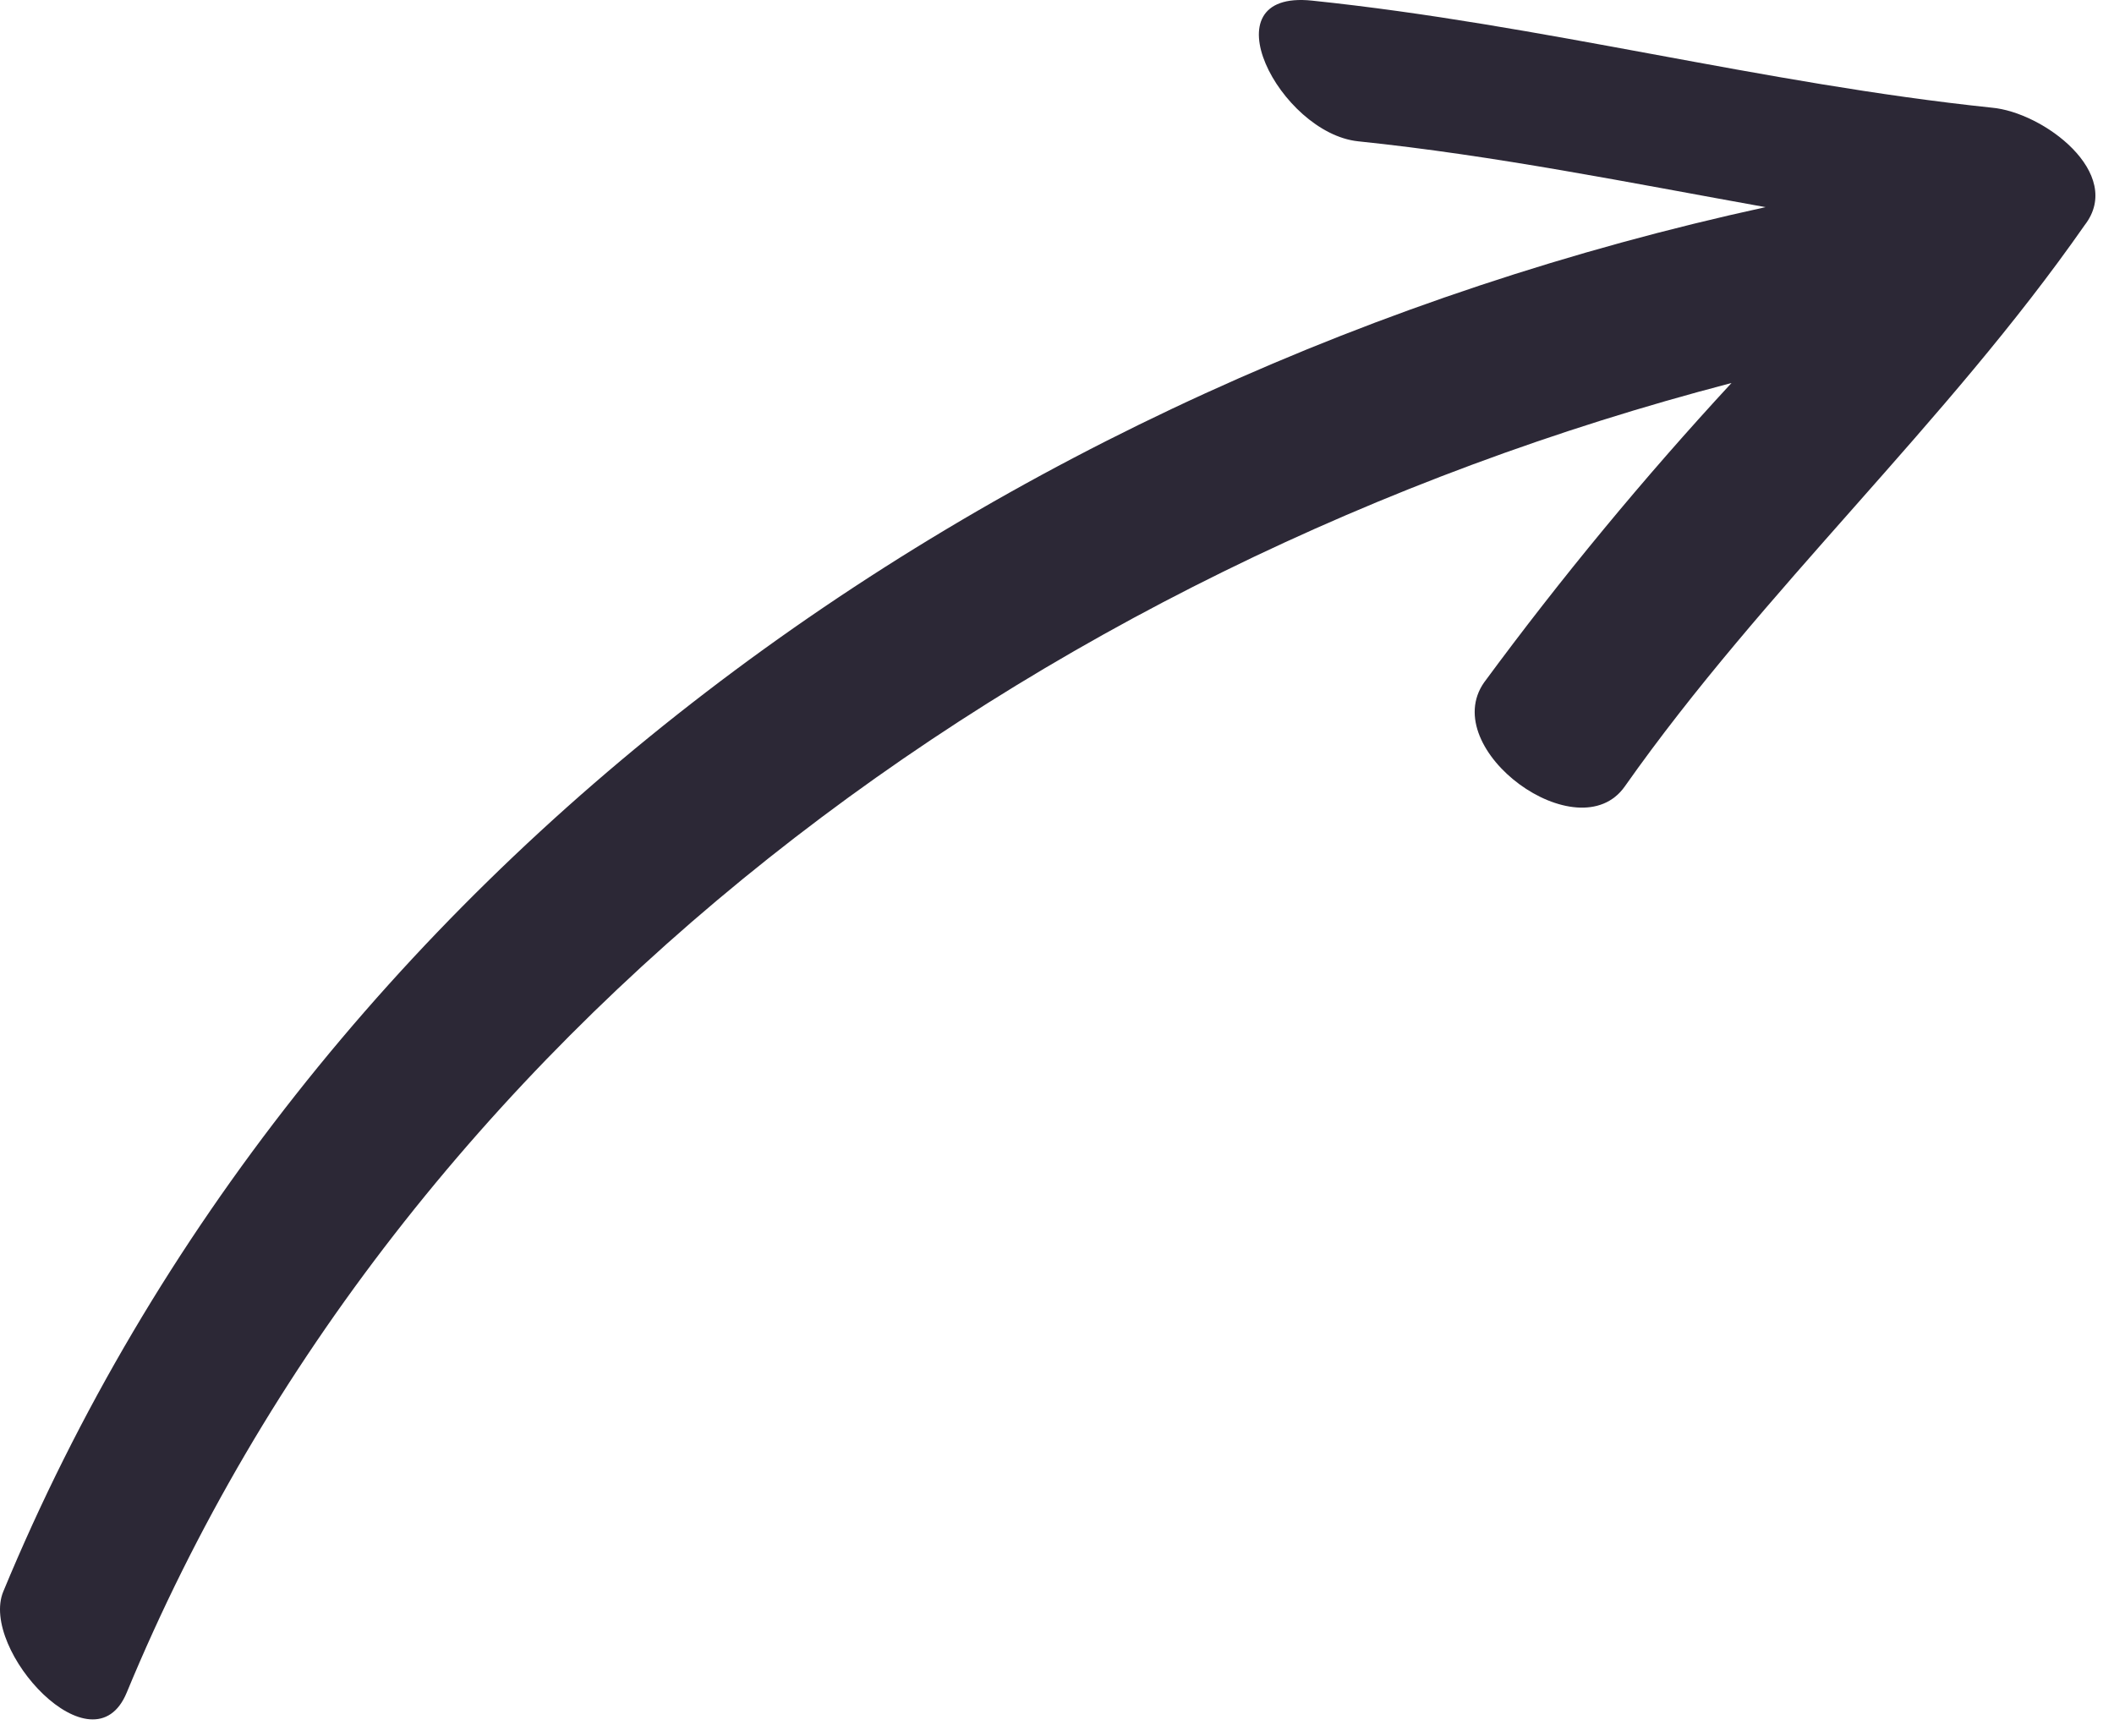 <svg width="95" height="78" viewBox="0 0 95 78" fill="none" xmlns="http://www.w3.org/2000/svg">
<path d="M89.496 4.837C79.223 3.761 69.32 1.104 58.962 0.028C54.154 -0.476 57.517 5.98 61.031 6.35C67.201 6.989 73.254 8.216 79.341 9.309C44.536 16.892 13.565 39.12 0.148 71.521C-0.929 74.127 4.183 79.726 5.696 76.06C18.004 46.317 46.268 25.434 77.811 17.212C73.86 21.486 70.149 25.977 66.697 30.663C64.578 33.673 70.934 38.313 73.019 35.337C79.257 26.476 87.445 19.061 93.683 10.116C95.482 7.796 91.834 5.039 89.496 4.837Z" fill="#2C2836"/>
</svg>
